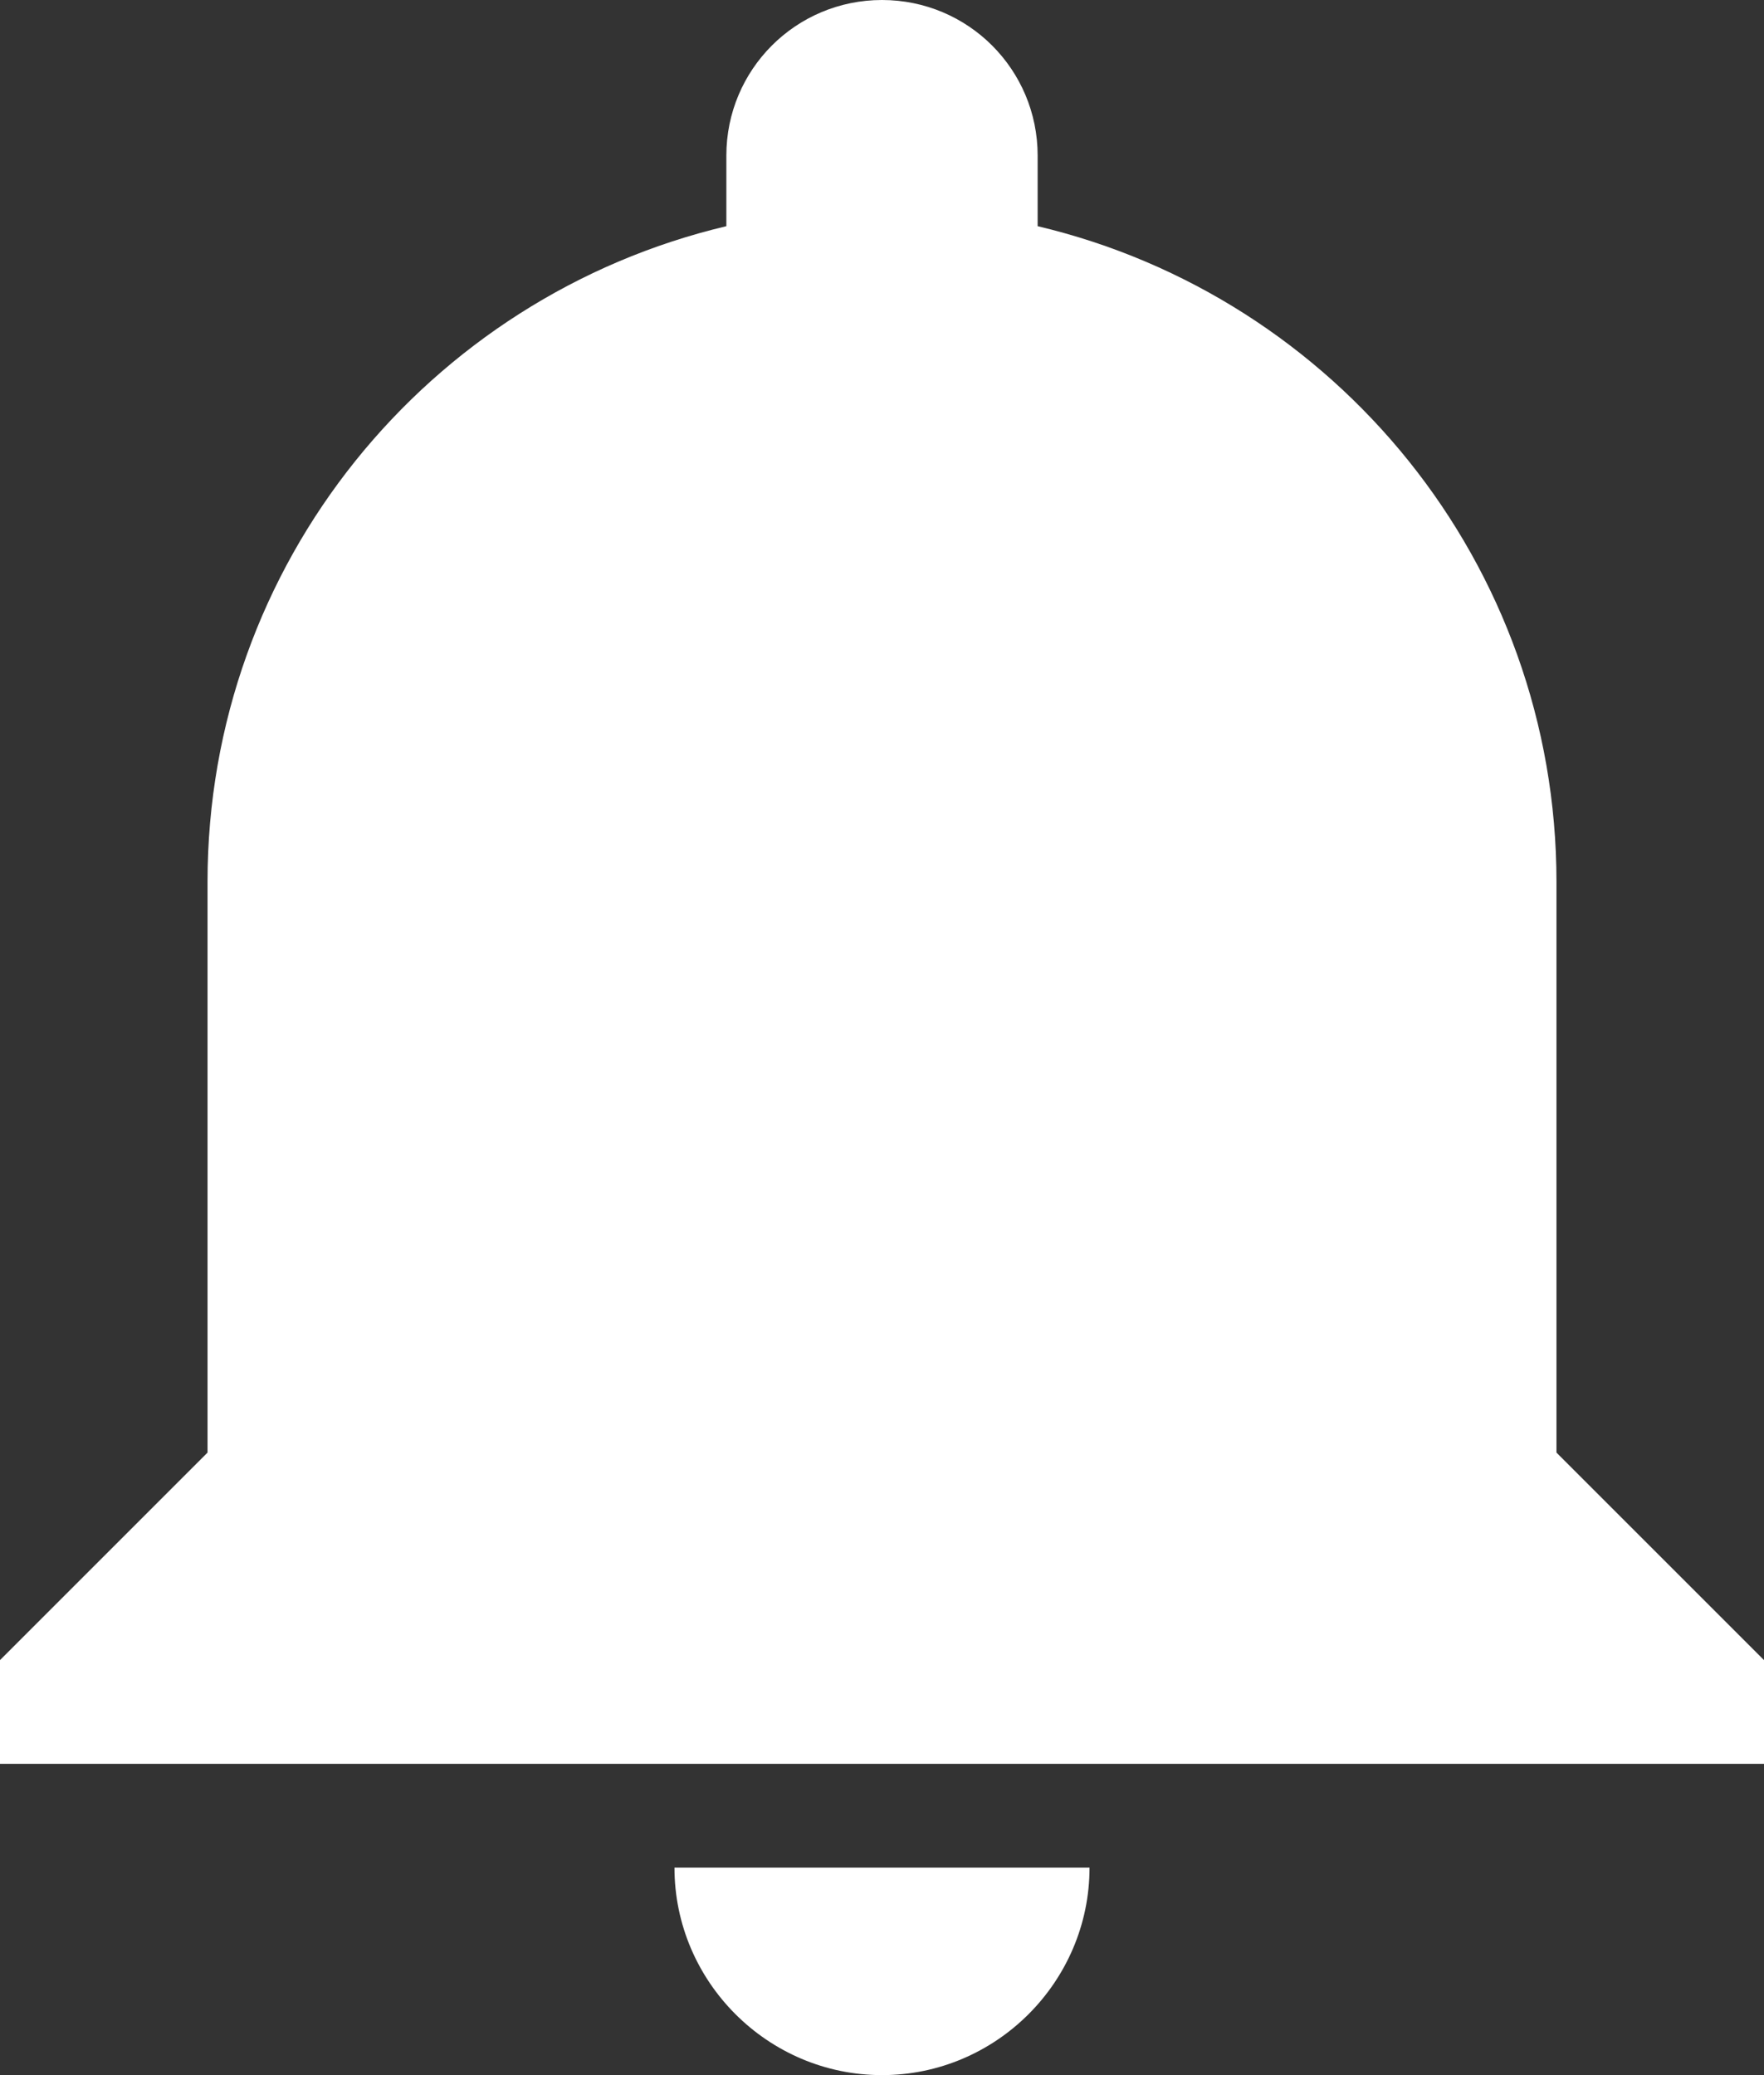<?xml version="1.0" encoding="UTF-8" standalone="no"?>
<svg width="17px" height="20px" viewBox="0 0 17 20" version="1.1" xmlns="http://www.w3.org/2000/svg" xmlns:xlink="http://www.w3.org/1999/xlink">
    <rect x="0" y="0" width="17" height="20" fill="#333333" stroke="none"/>
    <!-- Generator: Sketch 40.1 (33804) - http://www.bohemiancoding.com/sketch -->
    <title>ic_notifications</title>
    <desc>Created with Sketch.</desc>
    <defs/>
    <g id="Assets" stroke="none" stroke-width="1" fill="none" fill-rule="evenodd">
        <g id="Artboard" transform="translate(-1086, -670)">
            <g id="ic_notifications" transform="translate(1083, 668)">
                <polygon id="Bounds" fill-opacity="0.1" fill="#FF0000" opacity="0" points="0 0 24 0 24 24 0 24"/>
                <path d="M11.5,22 C12.6,22 13.5,21.1 13.5,20 L9.5,20 C9.5,21.1 10.4,22 11.5,22 L11.5,22 Z M18,16 L18,10.5 C18,7.43 15.87,4.86 13,4.18 L13,3.5 C13,2.67 12.33,2 11.5,2 C10.67,2 10,2.67 10,3.5 L10,4.18 C7.13,4.86 5,7.43 5,10.5 L5,16 L3,18 L3,19 L20,19 L20,18 L18,16 L18,16 Z" id="Shape" fill="#FFFFFF"/>
            </g>
        </g>
    </g>
</svg>